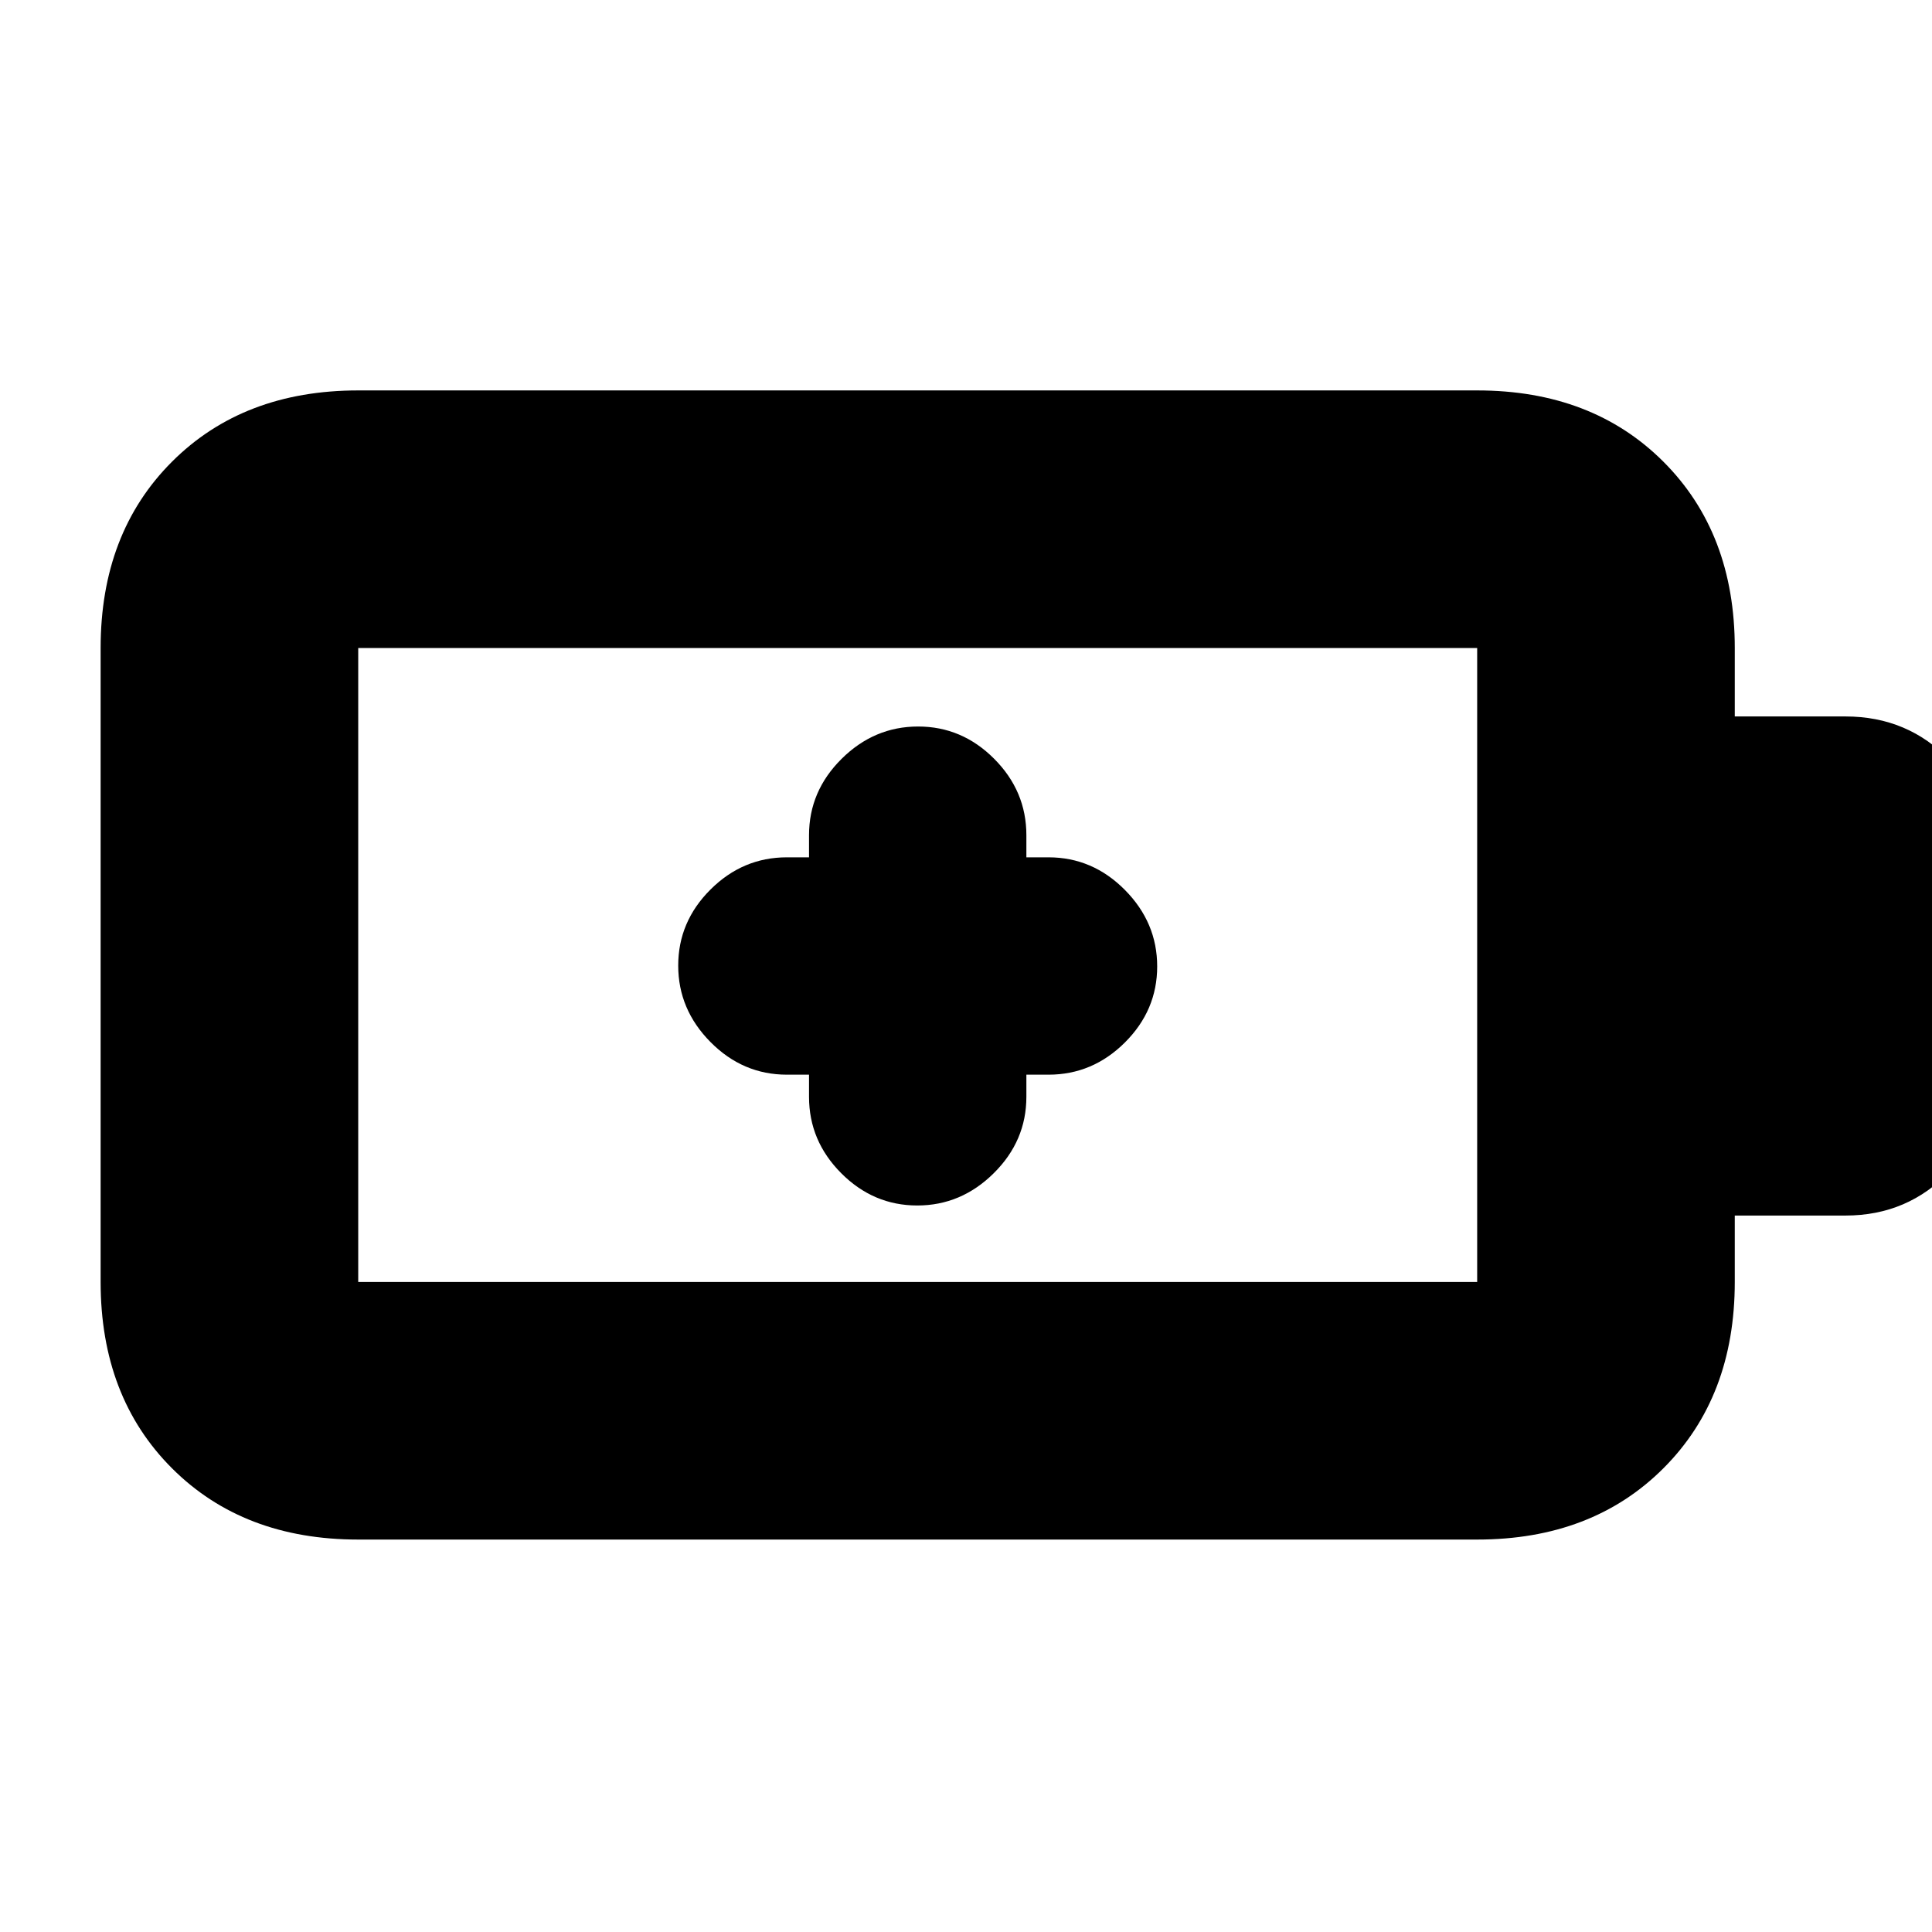 <svg xmlns="http://www.w3.org/2000/svg" height="20" viewBox="0 -960 960 960" width="20"><path d="M402-426v11q0 21.9 15.99 37.95Q433.98-361 455.79-361q21.81 0 38.01-16.05T510-415v-11h11q21.9 0 37.95-15.99Q575-457.98 575-479.79q0-21.81-16.05-38.01T521-534h-11v-11q0-21.9-15.99-37.95Q478.02-599 456.21-599q-21.81 0-38.01 16.05T402-545v11h-11q-21.9 0-37.95 15.99Q337-502.02 337-480.21q0 21.81 16.05 38.01T391-426h11ZM178-323h556v-315H178v315Zm0 128q-57.12 0-92.56-35.44Q50-265.88 50-323v-315q0-57.13 35.44-92.56Q120.88-766 178-766h556q57.13 0 92.56 35.44Q862-695.13 862-638v34h55q31.08 0 52.04 21.96T990-531v102q0 28.53-20.96 50.77Q948.08-356 917-356h-55v33q0 57.12-35.44 92.56Q791.13-195 734-195H178Zm0-128v-315 315Z"/></svg>